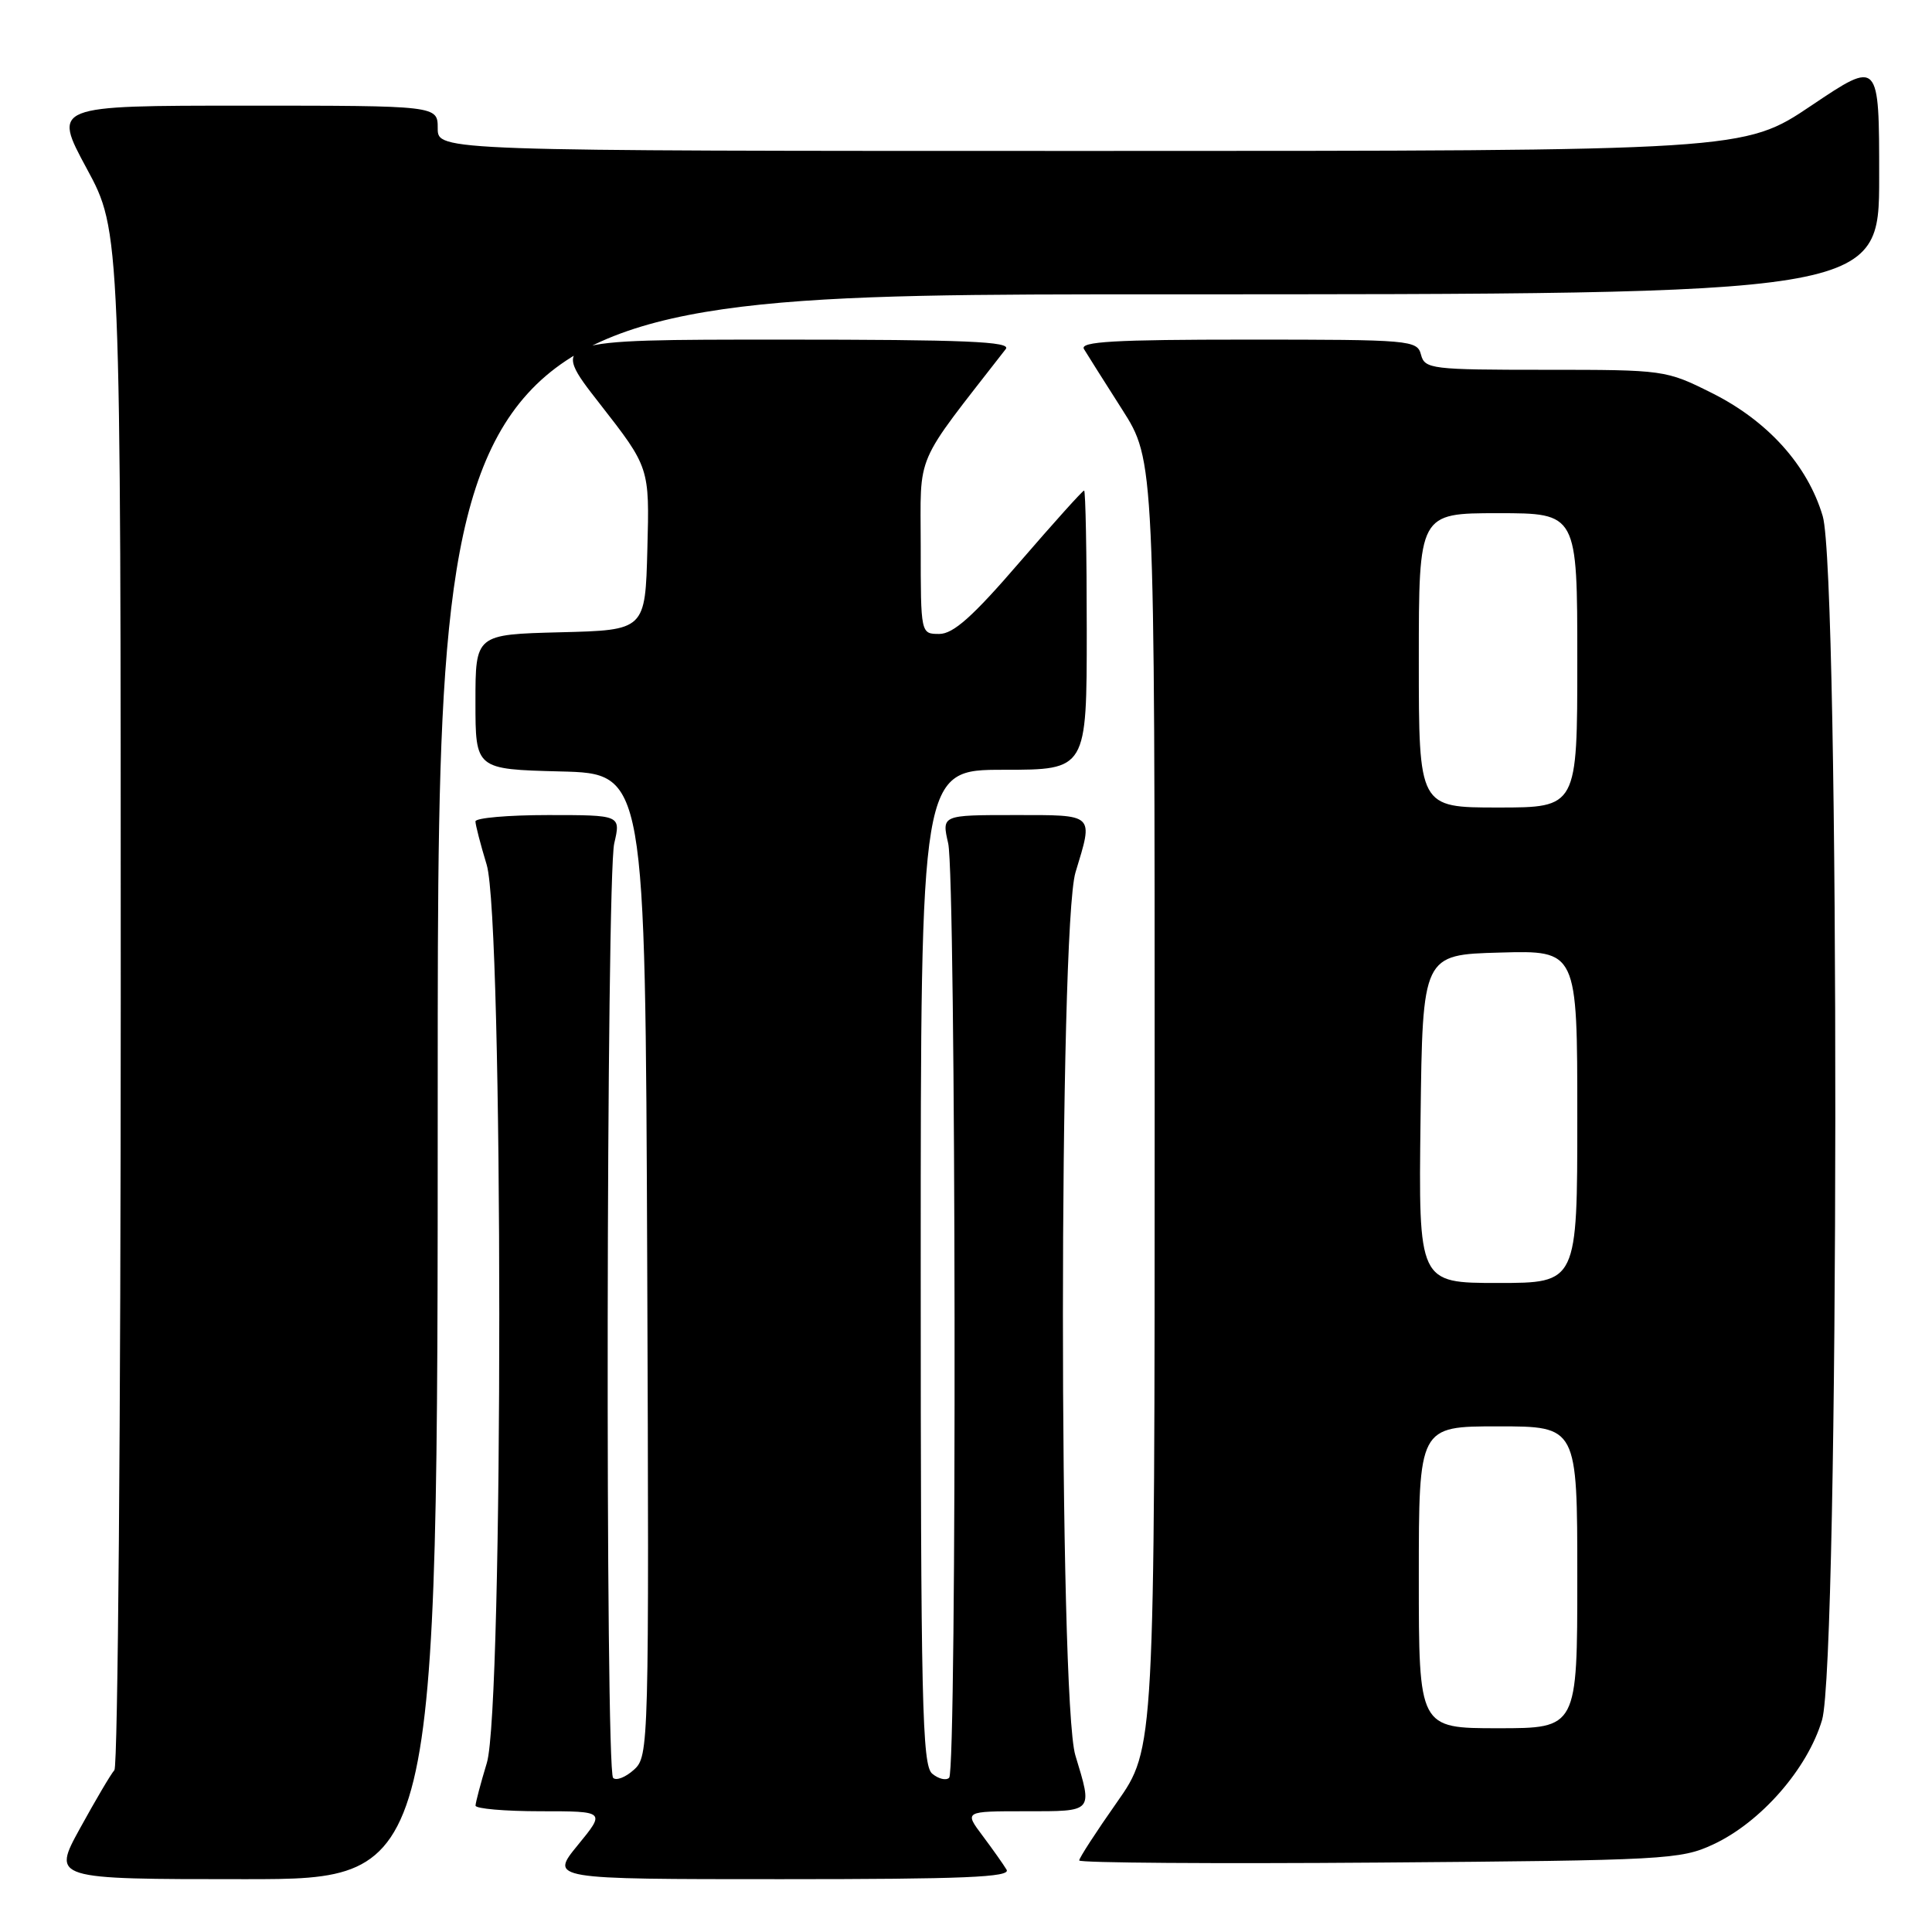 <?xml version="1.0" encoding="UTF-8" standalone="no"?>
<!DOCTYPE svg PUBLIC "-//W3C//DTD SVG 1.1//EN" "http://www.w3.org/Graphics/SVG/1.1/DTD/svg11.dtd" >
<svg xmlns="http://www.w3.org/2000/svg" xmlns:xlink="http://www.w3.org/1999/xlink" version="1.1" viewBox="0 0 256 256">
 <g >
 <path fill="currentColor"
d=" M 58.00 144.00 C 58.00 39.00 58.00 39.00 153.50 39.00 C 249.00 39.00 249.00 39.00 249.00 23.47 C 249.00 7.95 249.00 7.95 240.04 13.97 C 231.08 20.00 231.08 20.00 144.54 20.00 C 58.00 20.00 58.00 20.00 58.00 17.00 C 58.00 14.00 58.00 14.00 32.49 14.00 C 6.99 14.00 6.99 14.00 11.49 22.33 C 16.00 30.66 16.00 30.66 16.00 132.13 C 16.00 187.94 15.62 234.03 15.16 234.55 C 14.69 235.07 12.65 238.54 10.61 242.25 C 6.90 249.00 6.90 249.00 32.45 249.00 C 58.00 249.00 58.00 249.00 58.00 144.00 Z  M 133.38 247.75 C 132.97 247.06 131.54 245.04 130.20 243.25 C 127.76 240.00 127.76 240.00 135.88 240.00 C 144.96 240.00 144.79 240.19 142.49 232.59 C 140.28 225.31 140.30 122.88 142.51 115.59 C 144.89 107.74 145.16 108.00 134.39 108.00 C 124.78 108.00 124.78 108.00 125.64 111.75 C 126.68 116.28 126.81 234.53 125.77 235.56 C 125.37 235.96 124.36 235.72 123.52 235.02 C 122.19 233.91 122.00 225.68 122.00 167.88 C 122.00 102.00 122.00 102.00 133.00 102.00 C 144.00 102.00 144.00 102.00 144.00 83.50 C 144.00 73.33 143.84 65.00 143.65 65.00 C 143.45 65.00 139.61 69.28 135.10 74.50 C 128.90 81.70 126.32 84.00 124.46 84.00 C 122.00 84.00 122.00 84.00 122.00 72.38 C 122.00 59.67 120.96 62.09 133.27 46.25 C 134.05 45.26 127.96 45.00 103.54 45.00 C 72.83 45.00 72.83 45.00 79.45 53.47 C 86.07 61.95 86.07 61.95 85.78 72.72 C 85.50 83.50 85.50 83.50 74.25 83.78 C 63.00 84.07 63.00 84.07 63.00 93.00 C 63.00 101.93 63.00 101.93 74.25 102.22 C 85.50 102.50 85.50 102.50 85.76 167.59 C 86.01 231.72 85.98 232.70 84.00 234.50 C 82.89 235.50 81.65 235.99 81.24 235.58 C 80.19 234.53 80.33 116.30 81.39 111.75 C 82.26 108.00 82.26 108.00 72.63 108.00 C 67.33 108.00 63.00 108.38 63.00 108.84 C 63.00 109.30 63.67 111.89 64.49 114.59 C 66.70 121.88 66.72 226.31 64.51 233.59 C 63.69 236.29 63.02 238.84 63.01 239.25 C 63.00 239.66 66.88 240.00 71.62 240.00 C 80.24 240.00 80.24 240.00 76.55 244.50 C 72.87 249.00 72.87 249.00 103.49 249.00 C 127.72 249.00 133.96 248.74 133.38 247.75 Z  M 227.00 244.40 C 233.31 241.47 239.51 234.38 241.43 227.91 C 243.72 220.21 243.80 76.06 241.52 68.39 C 239.52 61.64 234.23 55.77 226.82 52.07 C 220.74 49.03 220.53 49.00 204.75 49.00 C 189.65 49.00 188.79 48.89 188.29 47.00 C 187.79 45.07 186.93 45.00 165.32 45.00 C 147.64 45.00 143.04 45.26 143.63 46.25 C 144.04 46.94 146.32 50.54 148.69 54.26 C 153.00 61.02 153.00 61.02 153.00 146.35 C 153.00 231.69 153.00 231.69 148.00 238.81 C 145.25 242.72 143.00 246.19 143.00 246.52 C 143.00 246.84 160.89 246.97 182.75 246.80 C 220.66 246.51 222.71 246.40 227.00 244.40 Z  M 188.00 209.00 C 188.00 189.00 188.00 189.00 198.50 189.00 C 209.00 189.00 209.00 189.00 209.00 209.00 C 209.00 229.00 209.00 229.00 198.50 229.00 C 188.00 229.00 188.00 229.00 188.00 209.00 Z  M 188.23 148.25 C 188.50 126.50 188.50 126.50 198.75 126.22 C 209.00 125.93 209.00 125.93 209.00 147.97 C 209.00 170.00 209.00 170.00 198.48 170.00 C 187.96 170.00 187.96 170.00 188.23 148.25 Z  M 188.00 87.50 C 188.00 68.00 188.00 68.00 198.50 68.00 C 209.00 68.00 209.00 68.00 209.00 87.50 C 209.00 107.00 209.00 107.00 198.50 107.00 C 188.00 107.00 188.00 107.00 188.00 87.50 Z "/>
</g>
</svg>